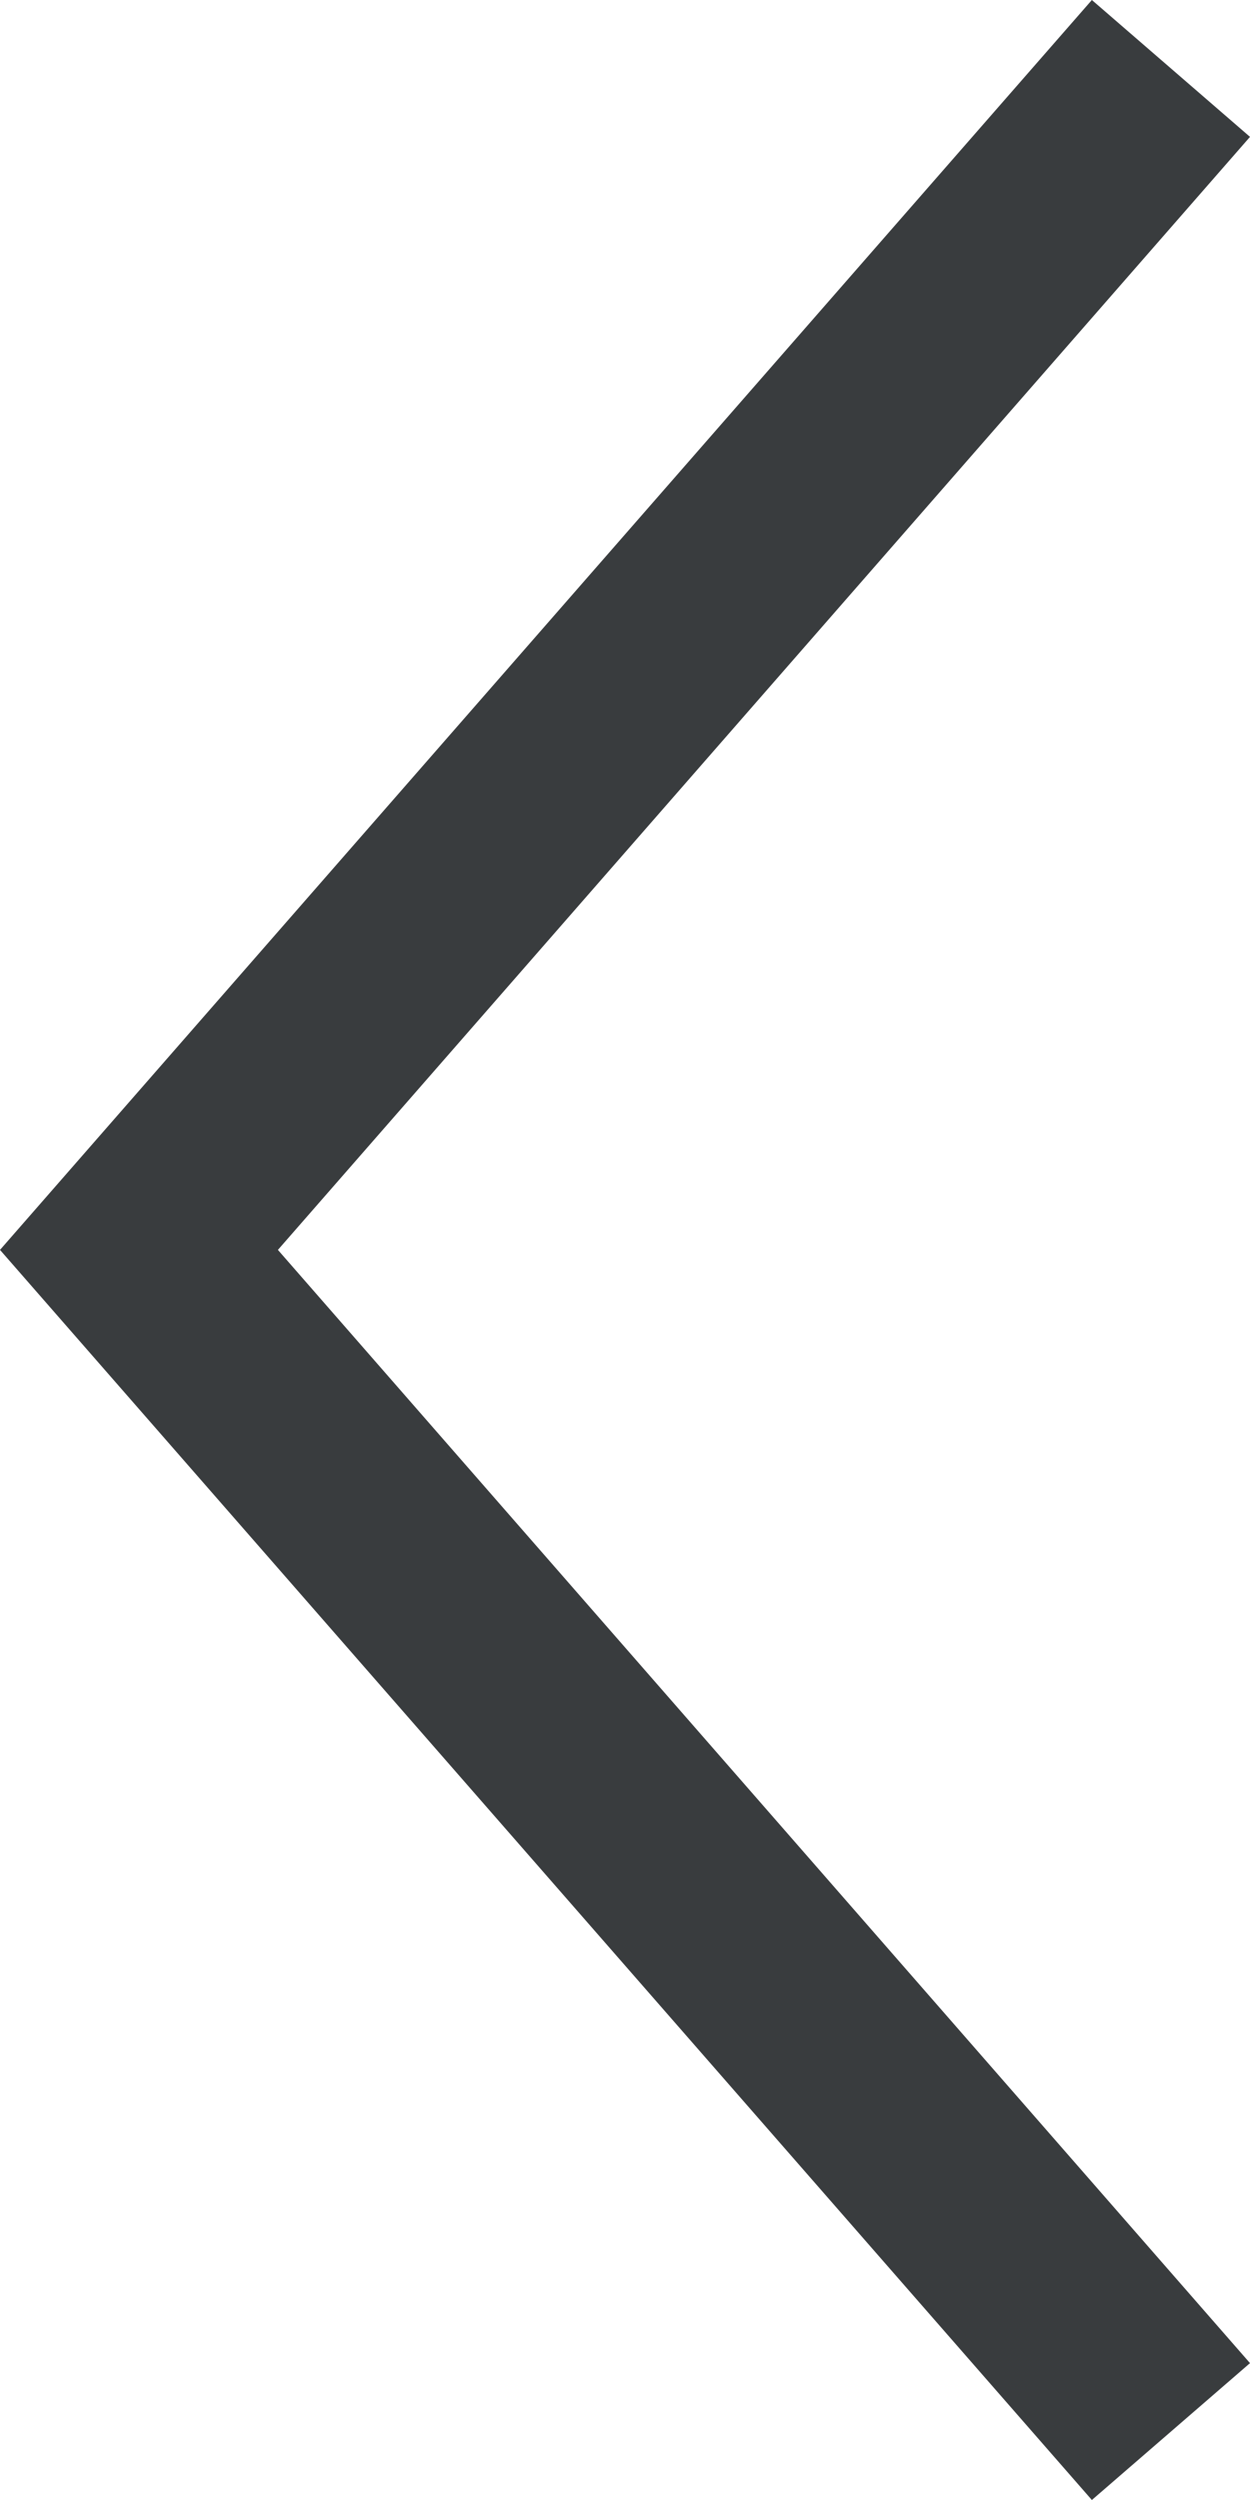 <svg xmlns:xlink="http://www.w3.org/1999/xlink" width="12" height="24" viewBox="0 0 12 24" version="1.1" xmlns="http://www.w3.org/2000/svg"><title>09 Icons / Arrows / Navigation / RegularArrow / Medium / Left / CenterAlign</title><g id="Slider-Gallery-" stroke="none" stroke-width="1" fill="none" fill-rule="evenodd"><g id="slider-gallery---arrows" transform="translate(-57, -247)" class="_1KRTB" fill="#393C3E"><g id="🎨-Color" transform="translate(51, 247)" fill="#393C3E"><polygon transform="translate(12, 12) scale(-1, 1) rotate(90) translate(-12, -12) " points="11.999 6 0 16.482 1.314 18 11.999 8.668 22.686 18 24 16.482" fill="#393C3E"></polygon></g></g></g></svg>